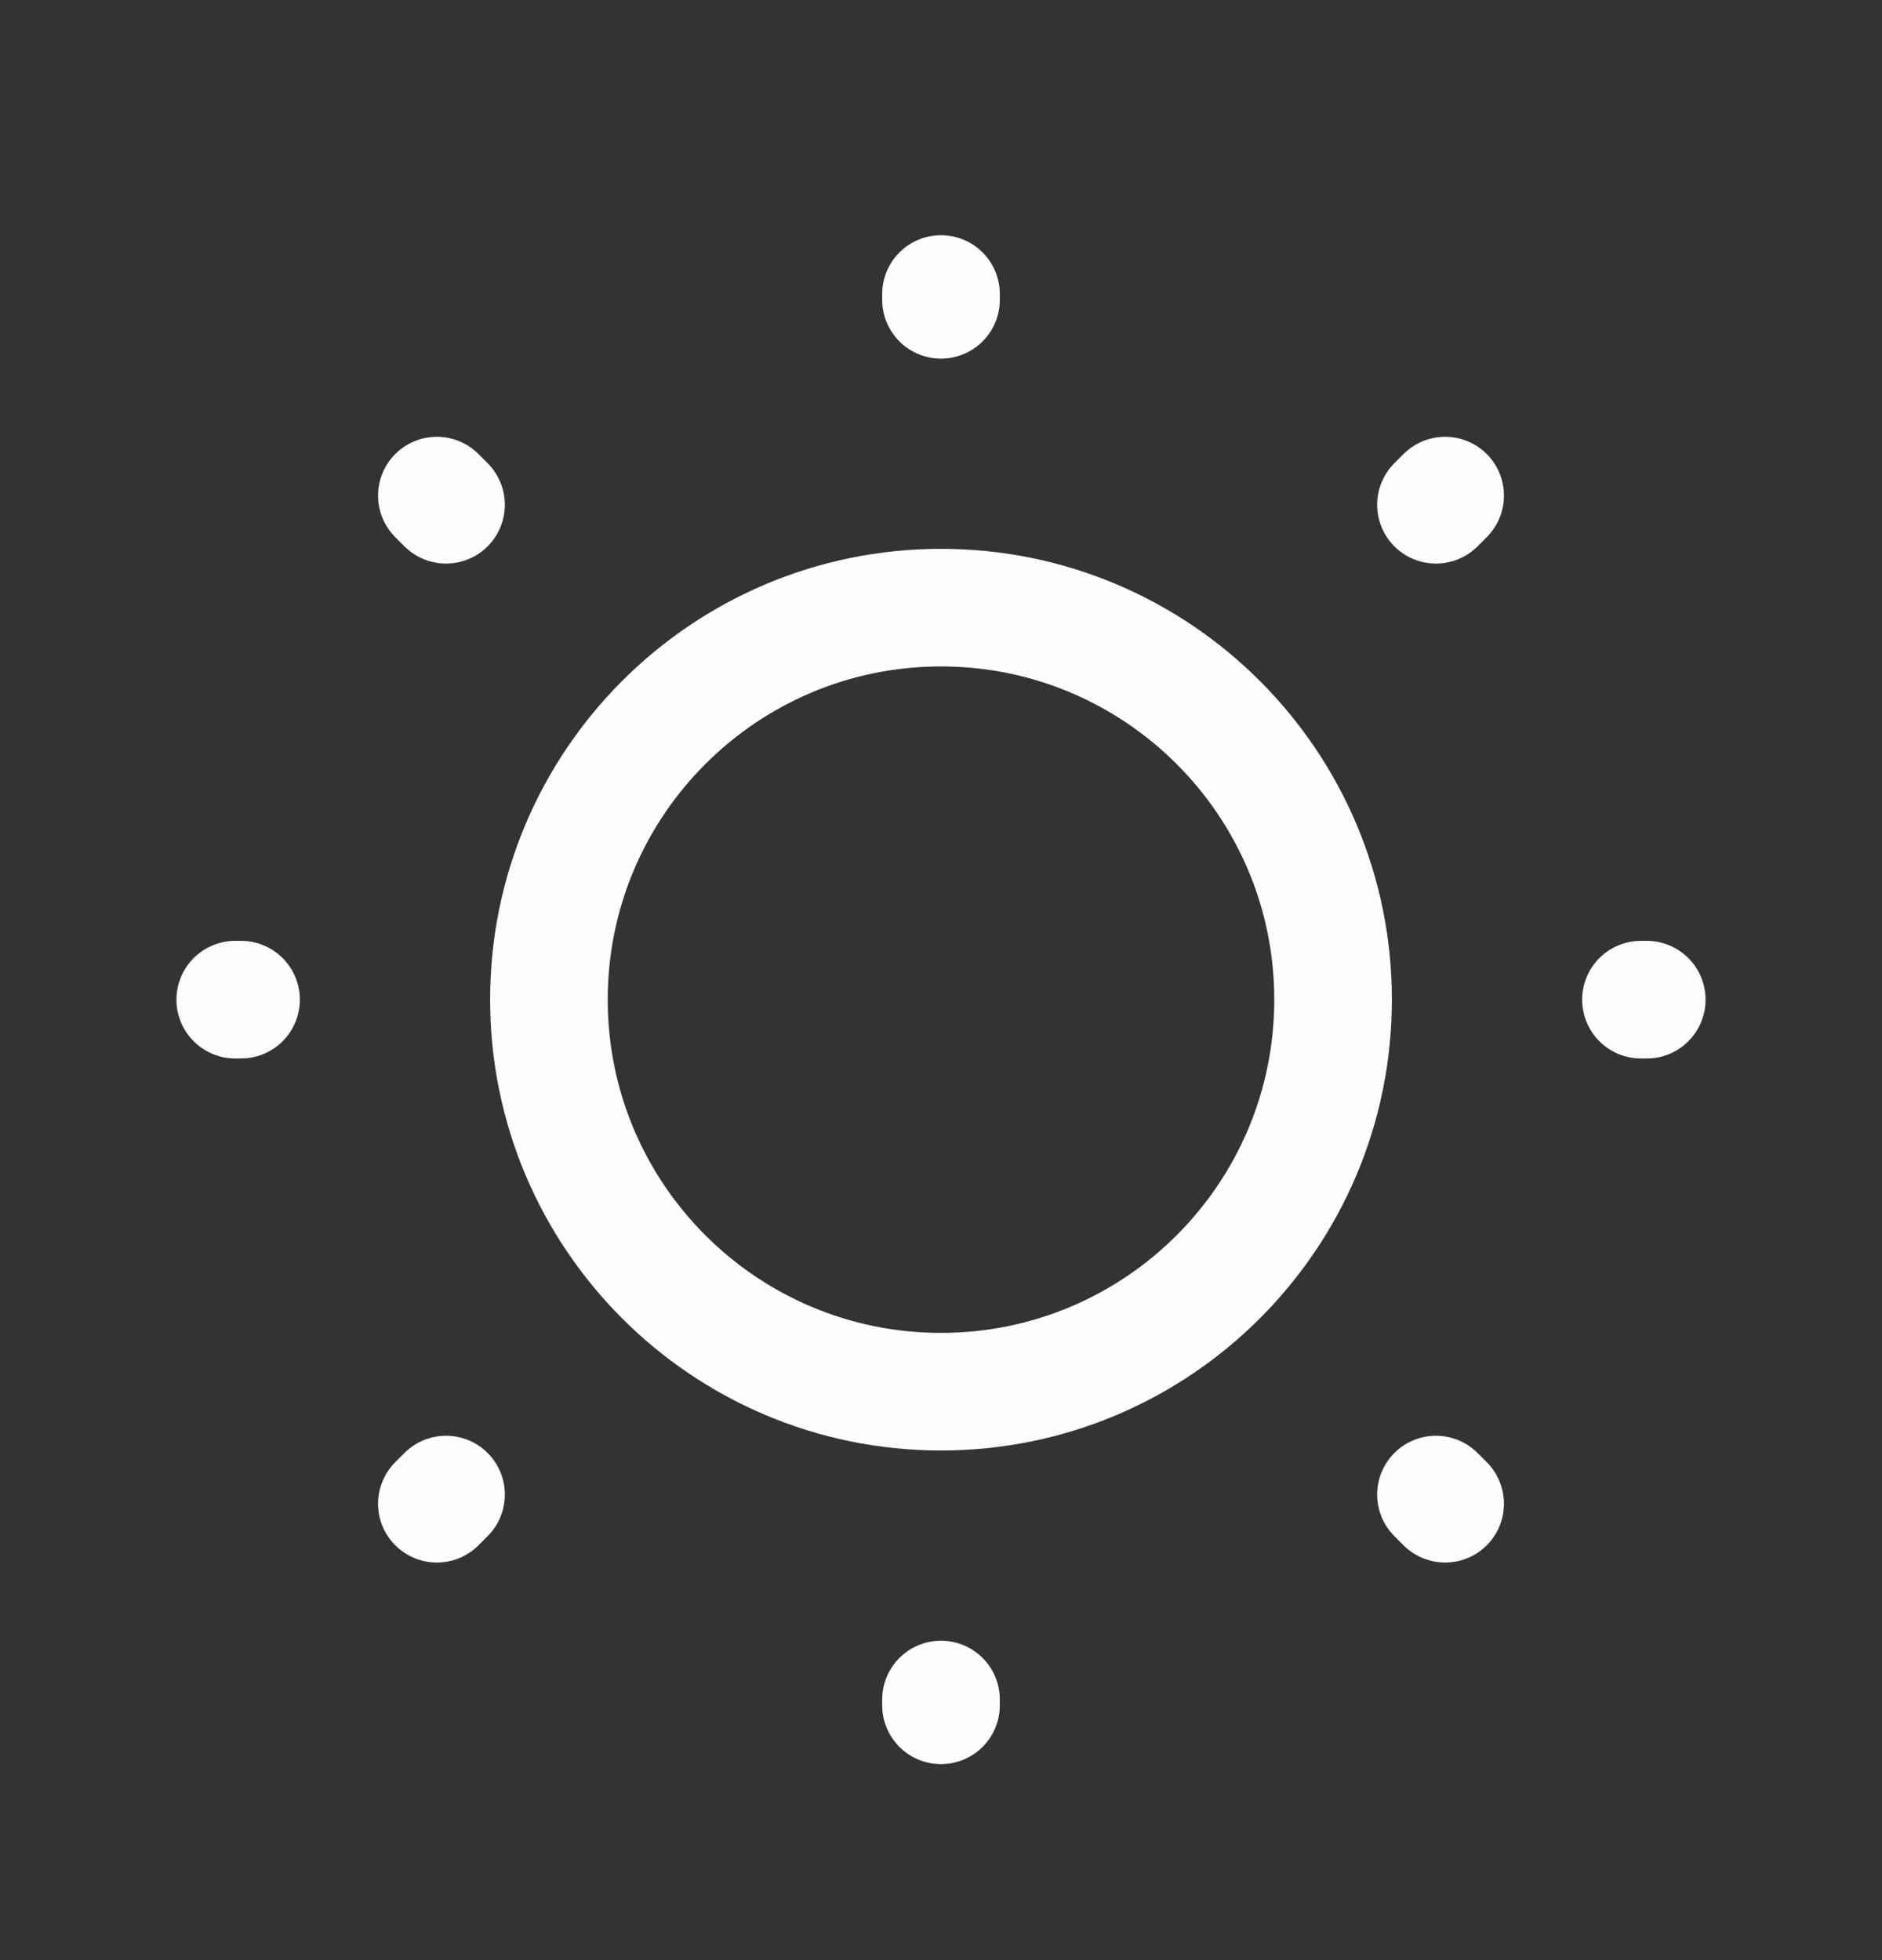 <svg width="24" height="25" viewBox="0 0 24 25" fill="none" stroke="#FDFDFD" xmlns="http://www.w3.org/2000/svg">
<rect x="0" y="0" width="24" height="25" fill="#333333" stroke="none"/>
<path d="M17 12.75C17 15.511 14.761 17.75 12 17.75C9.239 17.75 7 15.511 7 12.75C7 9.989 9.239 7.75 12 7.75C14.761 7.75 17 9.989 17 12.75Z" stroke-width="1.5"/>
<path d="M18.312 6.438L18.429 6.321M5.571 19.179L5.688 19.062M12 3.824V3.75M12 21.75V21.676M3.074 12.75H3M21 12.75H20.926M5.688 6.438L5.571 6.321M18.429 19.179L18.312 19.062" stroke-width="1.5" stroke-linecap="round" stroke-linejoin="round"/>
</svg>
